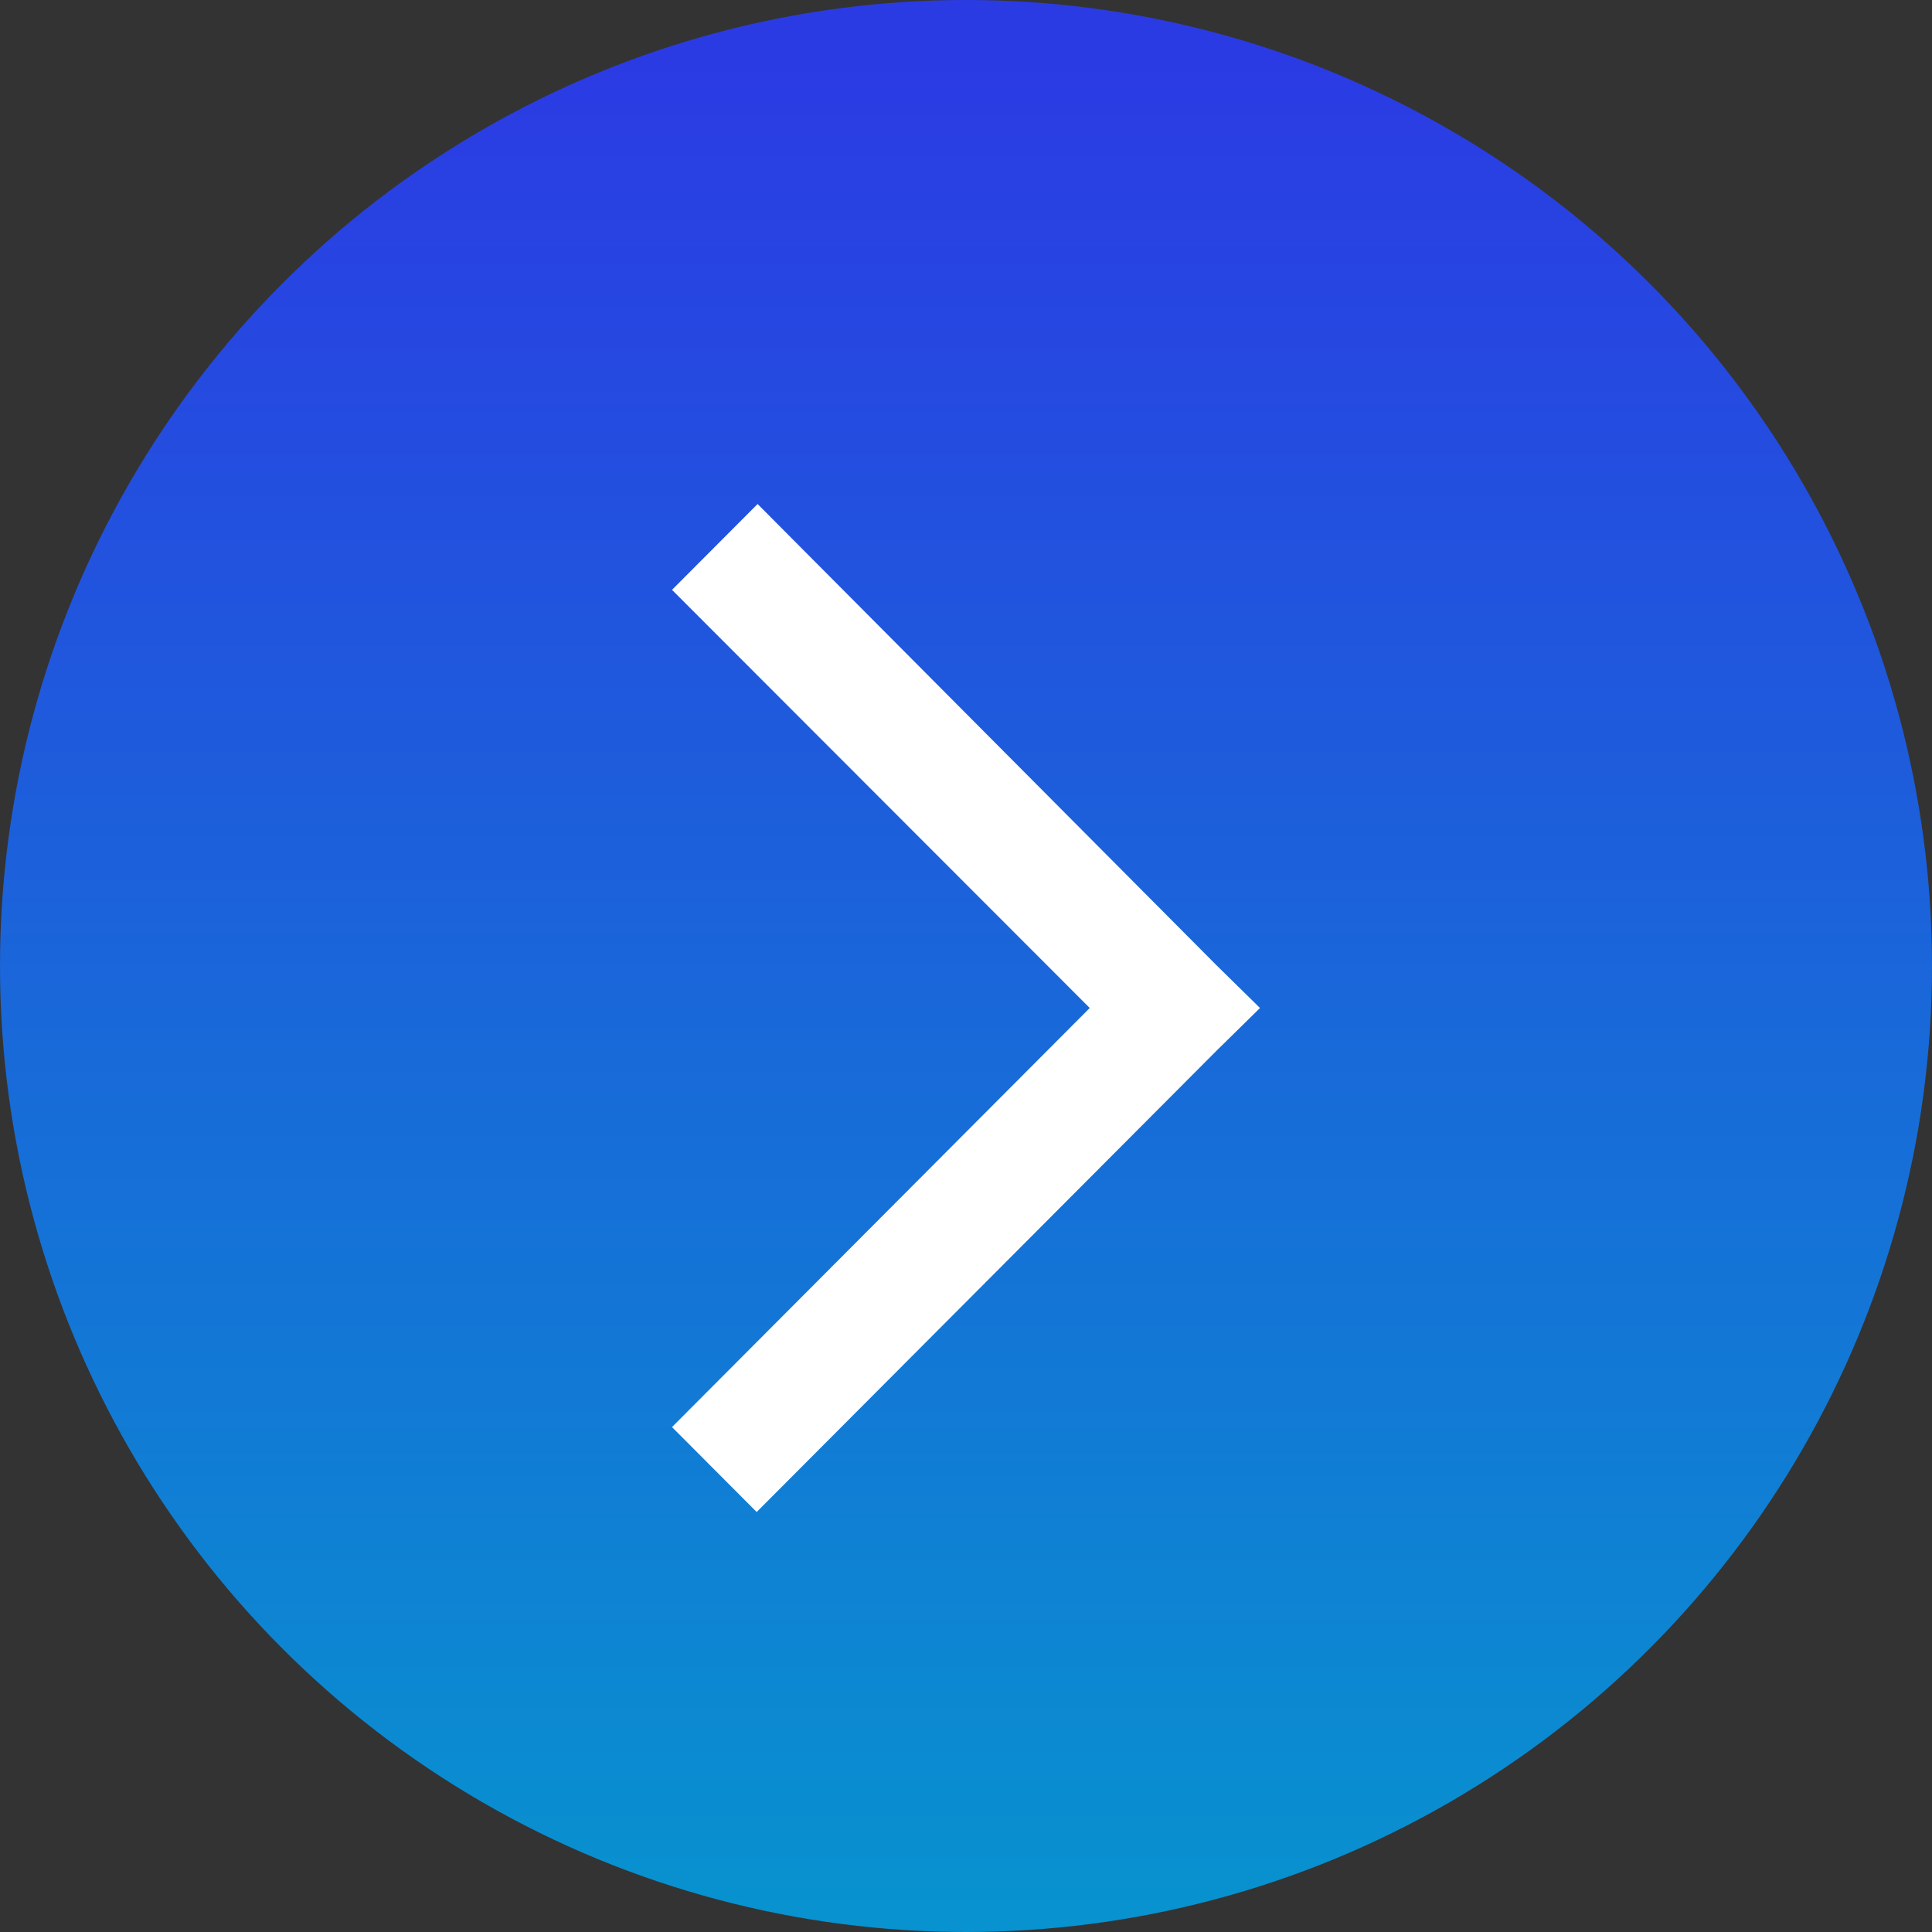 <?xml version="1.0" encoding="UTF-8"?>
<svg width="23px" height="23px" viewBox="0 0 23 23" version="1.1" xmlns="http://www.w3.org/2000/svg" xmlns:xlink="http://www.w3.org/1999/xlink">
    <rect x="0" y="0" width="23" height="23" fill="#333333" stroke="none"/>
    <!-- Generator: Sketch 42 (36781) - http://www.bohemiancoding.com/sketch -->
    <title>btn_link</title>
    <desc>Created with Sketch.</desc>
    <defs>
        <linearGradient x1="50%" y1="3.551%" x2="50%" y2="98.513%" id="linearGradient-1">
            <stop stop-color="#2B3BE4" offset="0%"></stop>
            <stop stop-color="#0892CF" offset="100%"></stop>
        </linearGradient>
    </defs>
    <g id="Symbols" stroke="none" stroke-width="1" fill="none" fill-rule="evenodd">
        <g id="btn_link">
            <g>
                <circle id="Oval-2" fill="url(#linearGradient-1)" cx="11.5" cy="11.5" r="11.5"></circle>
                <polygon id="Shape" fill="#FFFFFF" fill-rule="nonzero" points="9.019 6 8 7.022 12.973 12 8 16.989 9.008 18 14.485 12.506 15 12 14.485 11.494"></polygon>
            </g>
        </g>
    </g>
</svg>